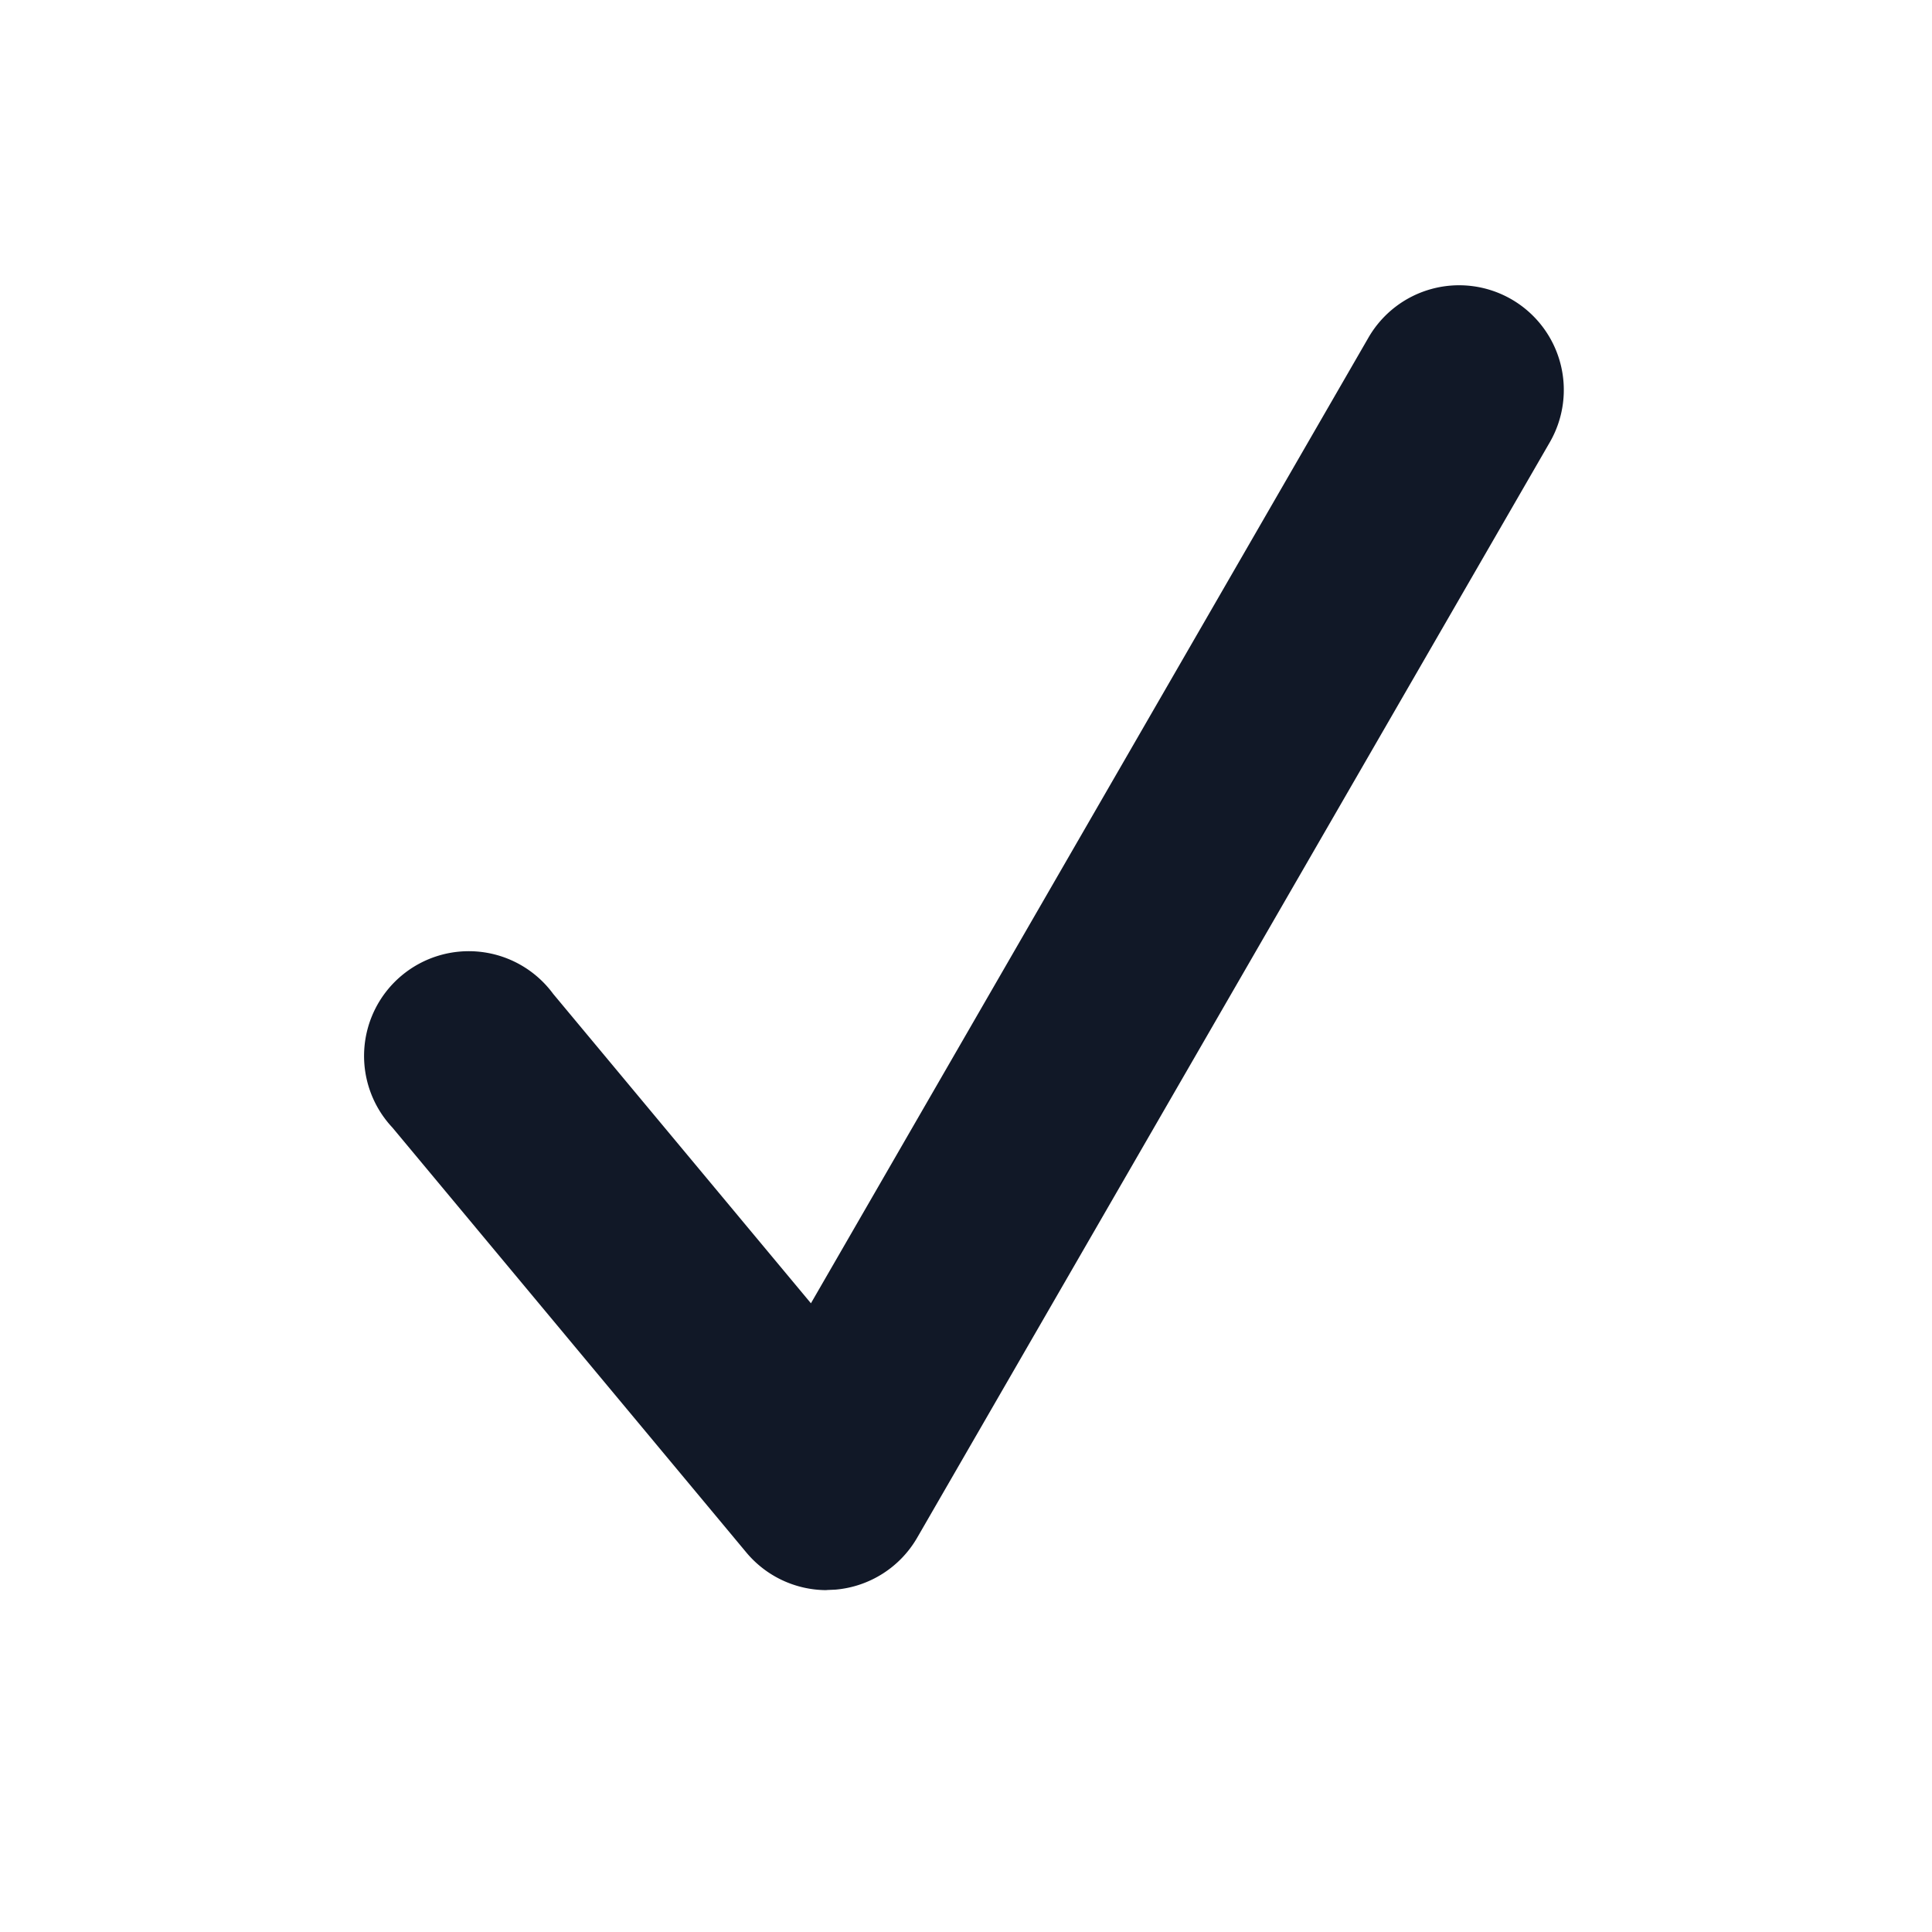 <svg width="800" height="800" viewBox="-3.5 0 19 19" xmlns="http://www.w3.org/2000/svg" class="cf-icon-svg" fill="#111827"><path d="M4.63 15.638a1.03 1.03 0 0 1-.79-.37L.36 11.09a1.03 1.03 0 1 1 1.58-1.316l2.535 3.043L9.958 3.32a1.029 1.029 0 0 1 1.783 1.03L5.52 15.122a1.03 1.03 0 0 1-.803.511l-.088.004z"/></svg>